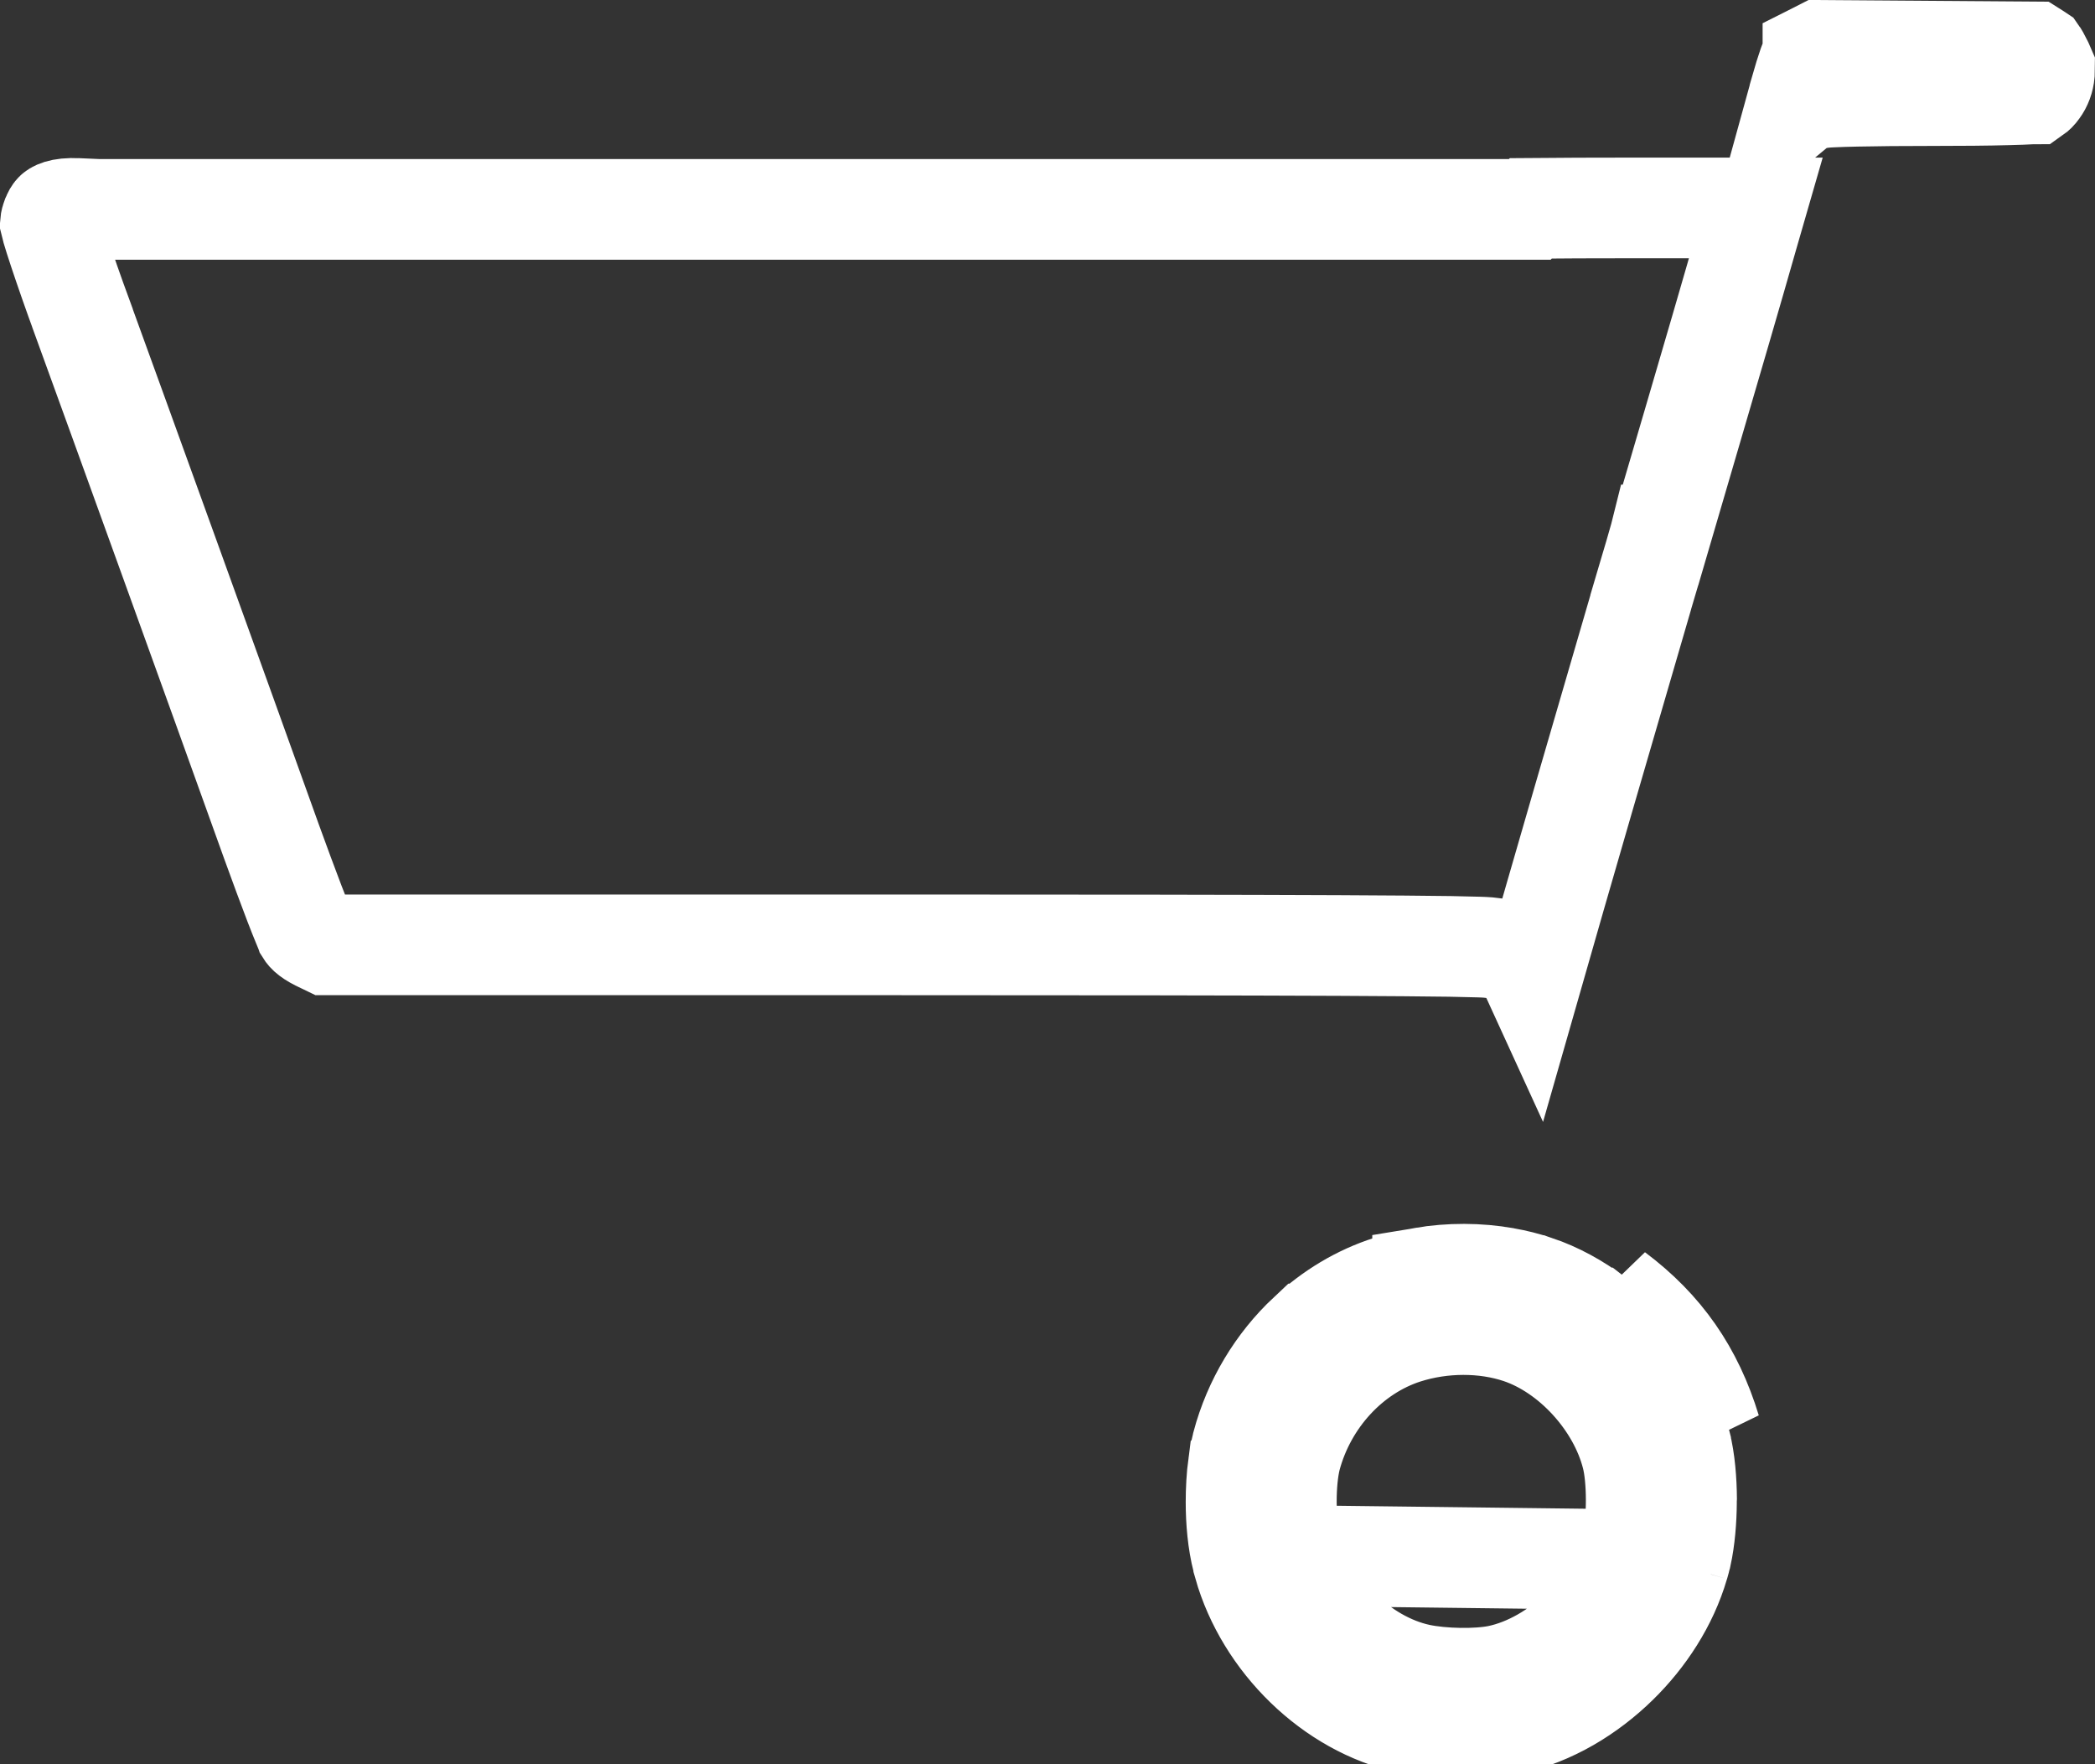 <svg width="19" height="16" viewBox="0 0 19 16" fill="none" xmlns="http://www.w3.org/2000/svg">
<rect x="0" y="0" width="19" height="16" fill="#333333" stroke="none"/>
<path d="M15.514 12.969C15.354 12.443 15.079 12.047 14.645 11.722L15.514 12.969ZM15.514 12.969L15.232 13.053C15.113 12.628 14.832 12.229 14.472 11.953C14.471 11.953 14.471 11.953 14.47 11.952C14.303 11.825 14.12 11.724 13.927 11.659L13.925 11.659C13.838 11.629 13.746 11.606 13.654 11.59C13.653 11.589 13.653 11.589 13.652 11.589C13.408 11.546 13.151 11.545 12.902 11.587C12.902 11.588 12.901 11.588 12.9 11.588C12.8 11.605 12.701 11.629 12.605 11.66M15.514 12.969L15.232 13.055C15.235 13.067 15.239 13.079 15.242 13.091L15.242 13.092C15.281 13.246 15.295 13.432 15.296 13.597C15.296 13.606 15.296 13.615 15.295 13.624C15.294 13.784 15.28 13.957 15.248 14.104L15.246 14.11L15.246 14.11C15.24 14.137 15.233 14.164 15.225 14.191L15.514 14.279L15.224 14.193M12.605 11.66C12.605 11.66 12.605 11.66 12.605 11.66L12.652 11.807C12.652 11.807 12.652 11.807 12.652 11.807L12.605 11.66ZM12.605 11.66C12.328 11.748 12.077 11.9 11.866 12.098C11.866 12.098 11.866 12.098 11.865 12.098C11.58 12.365 11.369 12.714 11.266 13.1L11.266 13.1L11.265 13.105C11.251 13.161 11.24 13.22 11.232 13.281C11.231 13.282 11.231 13.282 11.231 13.282C11.216 13.395 11.21 13.513 11.21 13.623C11.21 13.793 11.226 13.983 11.268 14.144C11.272 14.159 11.276 14.174 11.28 14.189C11.28 14.19 11.28 14.19 11.28 14.191C11.476 14.883 12.081 15.48 12.774 15.629L12.775 15.63C12.788 15.632 12.801 15.635 12.815 15.637M12.815 15.637L12.736 15.954L12.816 15.638M12.815 15.637C12.815 15.637 12.815 15.637 12.816 15.638M12.815 15.637L12.816 15.638M12.816 15.638C13.079 15.687 13.435 15.692 13.682 15.64L13.683 15.64C13.687 15.639 13.692 15.639 13.697 15.637C13.697 15.637 13.697 15.637 13.697 15.637C14.068 15.557 14.408 15.348 14.672 15.089C14.919 14.847 15.124 14.536 15.224 14.193M15.224 14.193L15.076 14.149C15.077 14.149 15.077 14.148 15.077 14.148M15.224 14.193L15.077 14.148M15.077 14.148C15.086 14.119 15.092 14.095 15.098 14.075C15.098 14.073 15.098 14.072 15.099 14.071C15.111 14.026 15.116 13.999 15.119 13.966C15.126 13.906 15.128 13.82 15.128 13.624C15.128 13.428 15.126 13.342 15.119 13.282C15.115 13.24 15.108 13.206 15.086 13.131C15.086 13.131 15.086 13.131 15.086 13.131C15.083 13.121 15.08 13.111 15.077 13.1L15.077 14.148ZM15.077 14.148C14.863 14.85 14.347 15.343 13.666 15.511L13.665 15.511C13.662 15.512 13.659 15.513 13.656 15.514C13.656 15.514 13.656 15.514 13.656 15.514C13.585 15.529 13.437 15.543 13.257 15.543C13.07 15.543 12.915 15.528 12.846 15.511C12.832 15.508 12.817 15.504 12.803 15.5C12.803 15.5 12.802 15.5 12.802 15.5C12.127 15.314 11.619 14.813 11.432 14.148L11.432 14.146C11.428 14.134 11.425 14.121 11.422 14.106L11.71 14.031M15.077 14.148L11.421 14.104L11.71 14.031M11.71 14.031C11.851 14.586 12.341 15.069 12.87 15.183C13.082 15.228 13.399 15.233 13.59 15.194C14.137 15.08 14.671 14.557 14.802 14.005C14.852 13.783 14.852 13.41 14.799 13.204C14.674 12.713 14.252 12.25 13.781 12.092C13.464 11.986 13.082 11.986 12.744 12.094C12.249 12.253 11.849 12.686 11.707 13.217C11.652 13.434 11.652 13.809 11.71 14.031ZM0.891 1.899L0.901 1.899H0.911H13.684H13.874L13.882 1.891C13.914 1.891 13.95 1.89 13.99 1.889C14.169 1.887 14.416 1.886 14.687 1.886H15.676H15.923C15.901 1.962 15.879 2.041 15.855 2.123C15.717 2.608 15.49 3.385 15.353 3.851C15.217 4.316 15.084 4.766 15.059 4.852L15.058 4.852L15.055 4.864C15.039 4.925 14.988 5.097 14.929 5.295L14.929 5.295L14.88 5.461L14.88 5.463C14.558 6.564 14.138 8.011 13.895 8.861C13.841 8.743 13.749 8.682 13.73 8.67C13.68 8.637 13.634 8.622 13.62 8.617C13.584 8.605 13.555 8.601 13.547 8.599L13.547 8.599C13.524 8.596 13.504 8.594 13.494 8.593C13.47 8.591 13.442 8.59 13.412 8.589C13.352 8.587 13.264 8.585 13.152 8.583C12.927 8.58 12.592 8.577 12.148 8.575C11.26 8.571 9.933 8.569 8.173 8.569H2.966L2.931 8.552L2.931 8.552L2.924 8.549C2.811 8.497 2.784 8.465 2.771 8.444C2.77 8.441 2.762 8.425 2.746 8.384C2.726 8.336 2.7 8.271 2.67 8.193C2.611 8.038 2.536 7.837 2.461 7.629C1.974 6.27 1.06 3.742 0.748 2.885L0.748 2.884C0.665 2.659 0.59 2.442 0.534 2.274C0.506 2.19 0.484 2.12 0.469 2.069C0.463 2.05 0.459 2.036 0.457 2.027C0.46 1.99 0.48 1.942 0.497 1.925C0.497 1.925 0.497 1.925 0.497 1.925L0.497 1.925C0.497 1.925 0.538 1.882 0.706 1.891L0.71 1.891L0.891 1.899ZM16.299 0.971C16.294 0.975 16.288 0.979 16.282 0.984C16.296 0.933 16.311 0.882 16.325 0.834L16.325 0.832C16.355 0.726 16.379 0.65 16.399 0.592C16.42 0.534 16.434 0.506 16.442 0.493C16.442 0.493 16.442 0.493 16.442 0.492C16.446 0.49 16.452 0.487 16.462 0.482L16.462 0.482L16.468 0.479L16.511 0.457L18.446 0.471L18.465 0.483C18.465 0.483 18.465 0.483 18.465 0.483C18.473 0.488 18.478 0.492 18.481 0.494C18.486 0.501 18.495 0.517 18.511 0.549L18.511 0.549L18.515 0.557C18.529 0.584 18.538 0.601 18.543 0.613C18.543 0.624 18.542 0.64 18.541 0.665C18.537 0.716 18.518 0.768 18.488 0.808C18.472 0.831 18.457 0.844 18.447 0.851C18.44 0.851 18.433 0.852 18.424 0.852C18.373 0.855 18.3 0.858 18.208 0.86C18.027 0.865 17.784 0.867 17.519 0.867C17.257 0.867 17.015 0.869 16.837 0.873C16.749 0.875 16.673 0.877 16.616 0.88C16.589 0.881 16.559 0.883 16.532 0.886C16.521 0.888 16.497 0.89 16.47 0.896C16.458 0.899 16.427 0.906 16.391 0.921C16.373 0.928 16.338 0.944 16.299 0.971ZM18.479 0.848C18.483 0.848 18.485 0.848 18.485 0.848C18.485 0.848 18.483 0.848 18.479 0.848Z" stroke="white" stroke-width="0.913"/>
</svg>
